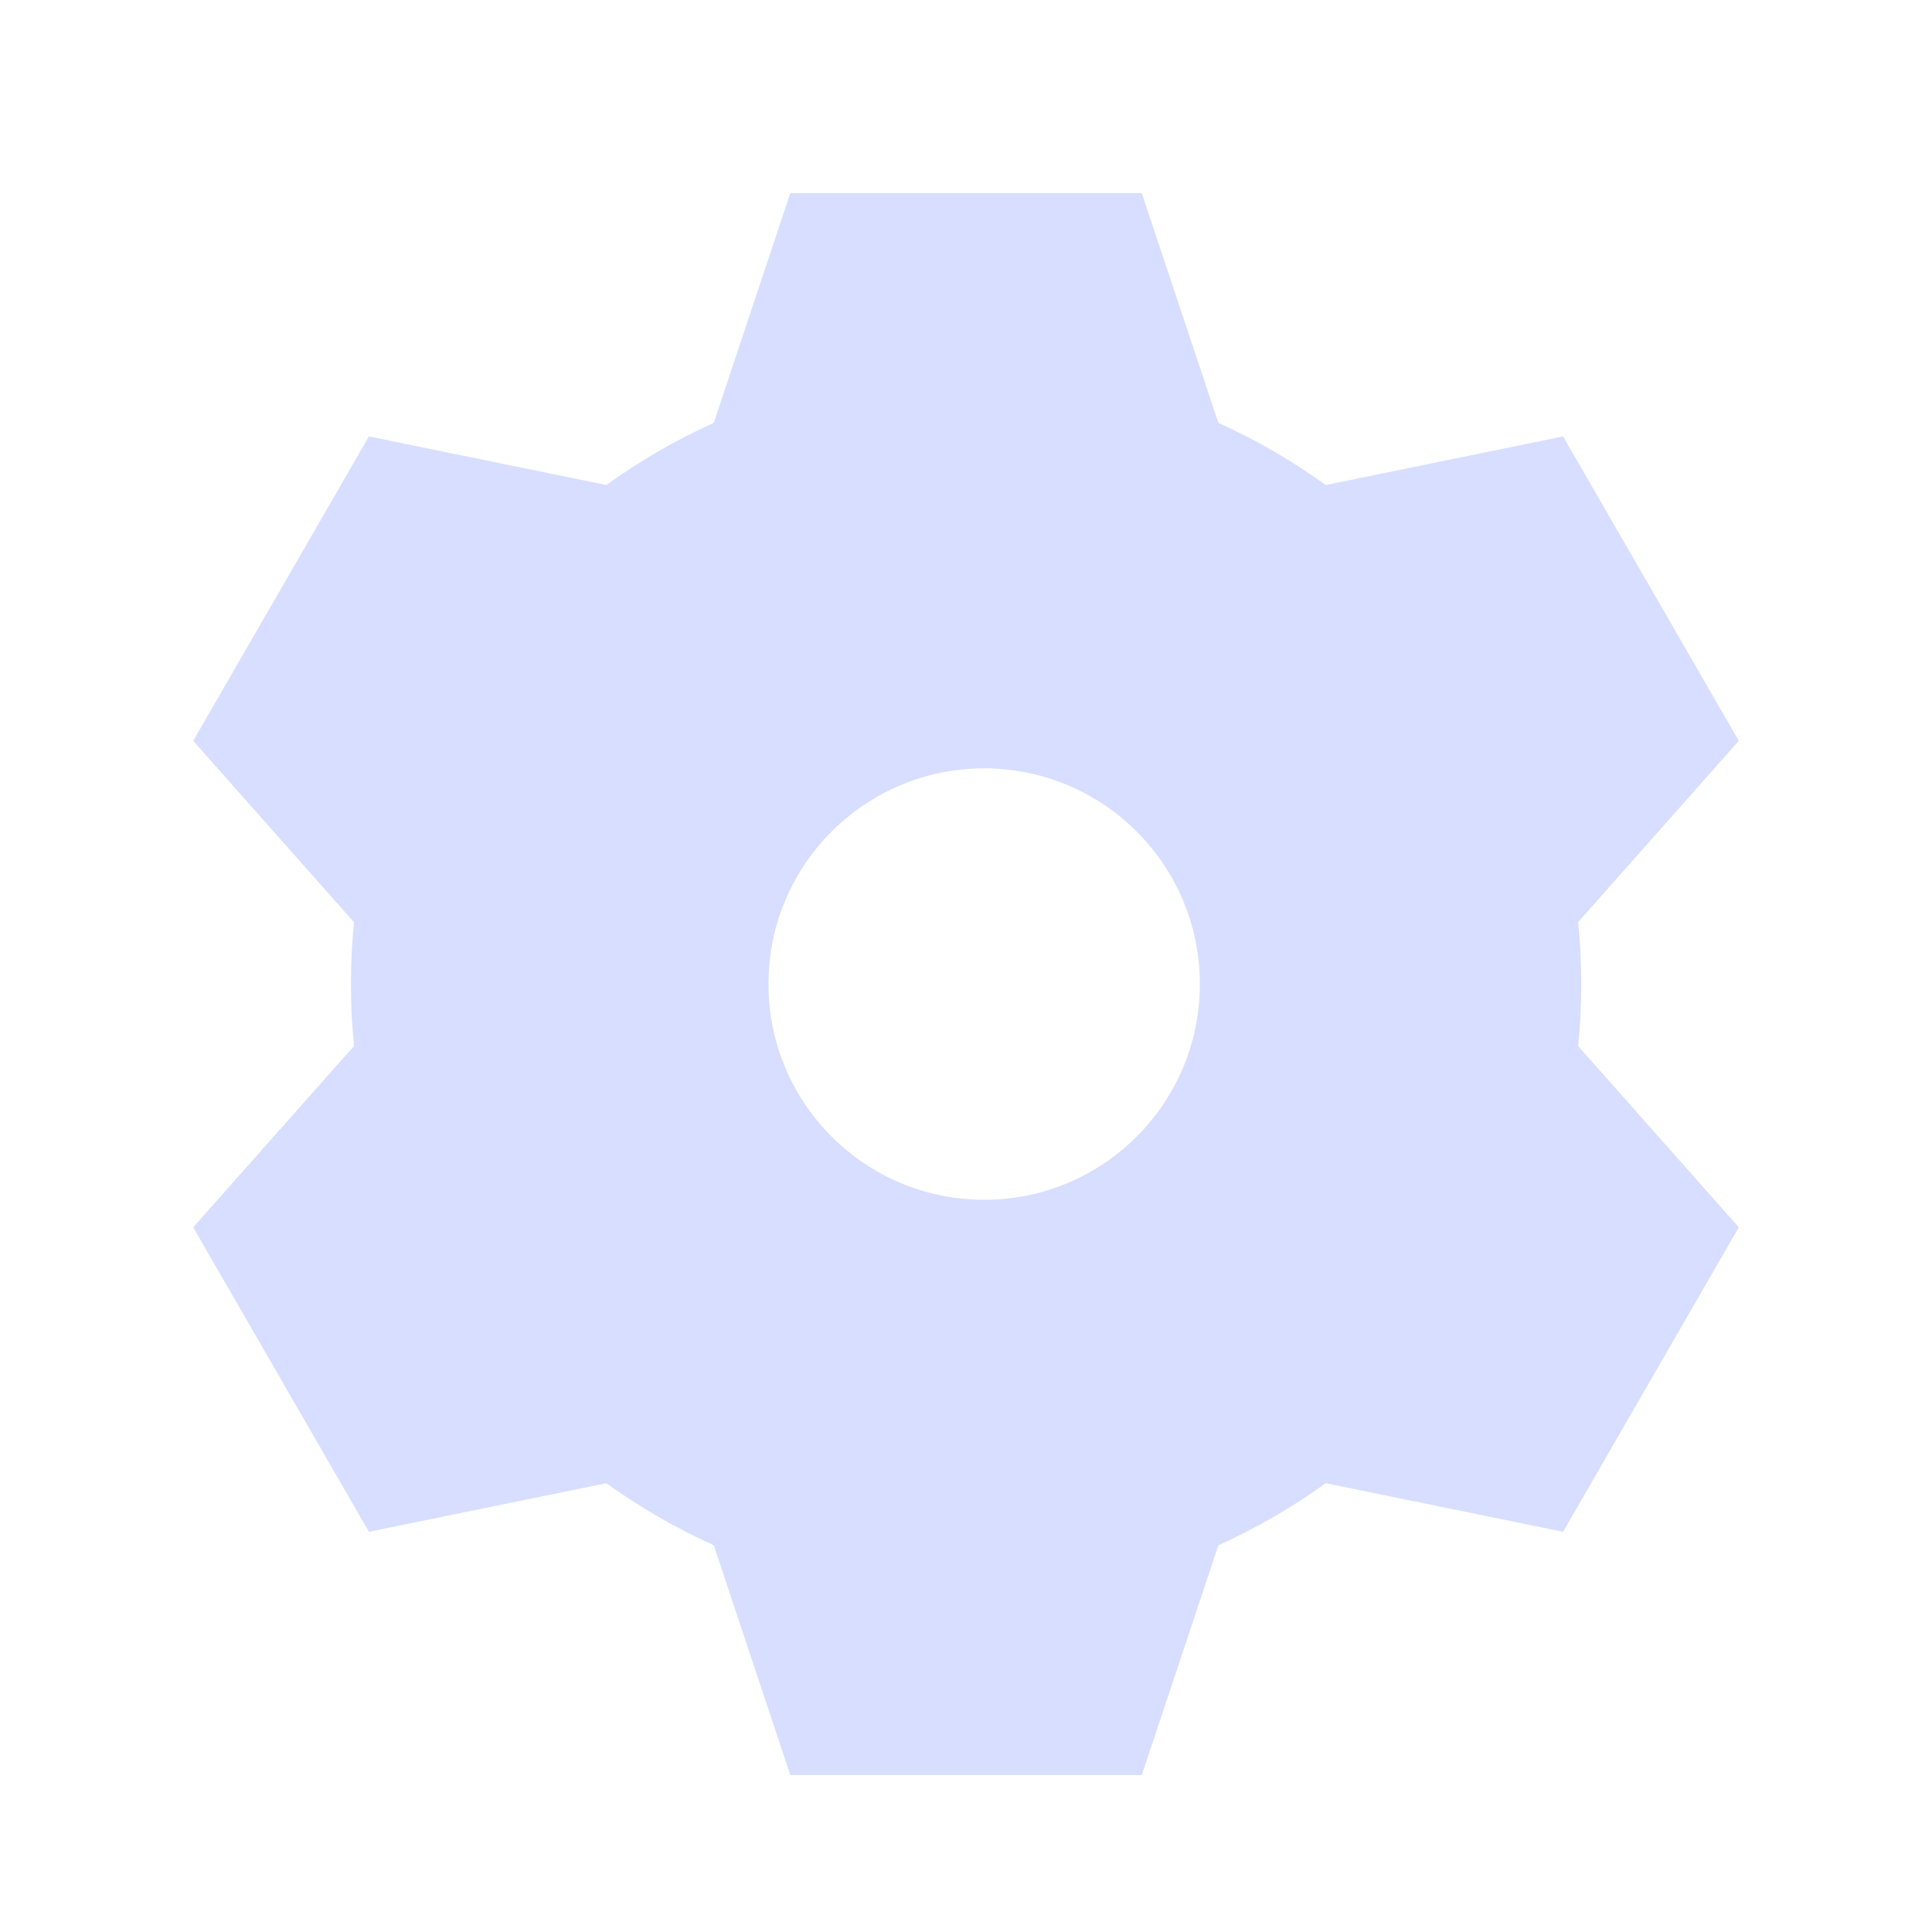 <svg width="20" height="20" viewBox="0 0 20 20" fill="none" xmlns="http://www.w3.org/2000/svg">
    <g id="&#236;&#132;&#164;&#236;&#160;&#149;">
        <path id="icon" fill-rule="evenodd" clip-rule="evenodd" d="M8.181 2H11.82L12.613 4.378C13.006 4.555 13.378 4.771 13.724 5.021L16.181 4.518L18 7.669L16.337 9.545C16.358 9.756 16.369 9.97 16.369 10.187C16.369 10.404 16.358 10.618 16.337 10.829L18 12.705L16.181 15.857L13.724 15.354C13.378 15.604 13.006 15.819 12.613 15.996L11.82 18.375H8.181L7.389 15.996C6.995 15.819 6.623 15.603 6.277 15.354L3.819 15.857L2 12.705L3.665 10.828C3.644 10.617 3.633 10.403 3.633 10.187C3.633 9.971 3.644 9.757 3.665 9.547L2 7.669L3.819 4.518L6.277 5.021C6.623 4.771 6.995 4.555 7.389 4.378L8.181 2ZM12.421 10.187C12.421 11.42 11.421 12.42 10.188 12.42C8.954 12.42 7.955 11.42 7.955 10.187C7.955 8.954 8.954 7.954 10.188 7.954C11.421 7.954 12.421 8.954 12.421 10.187Z" fill="#D7DEFF"/>
    </g>
</svg>
